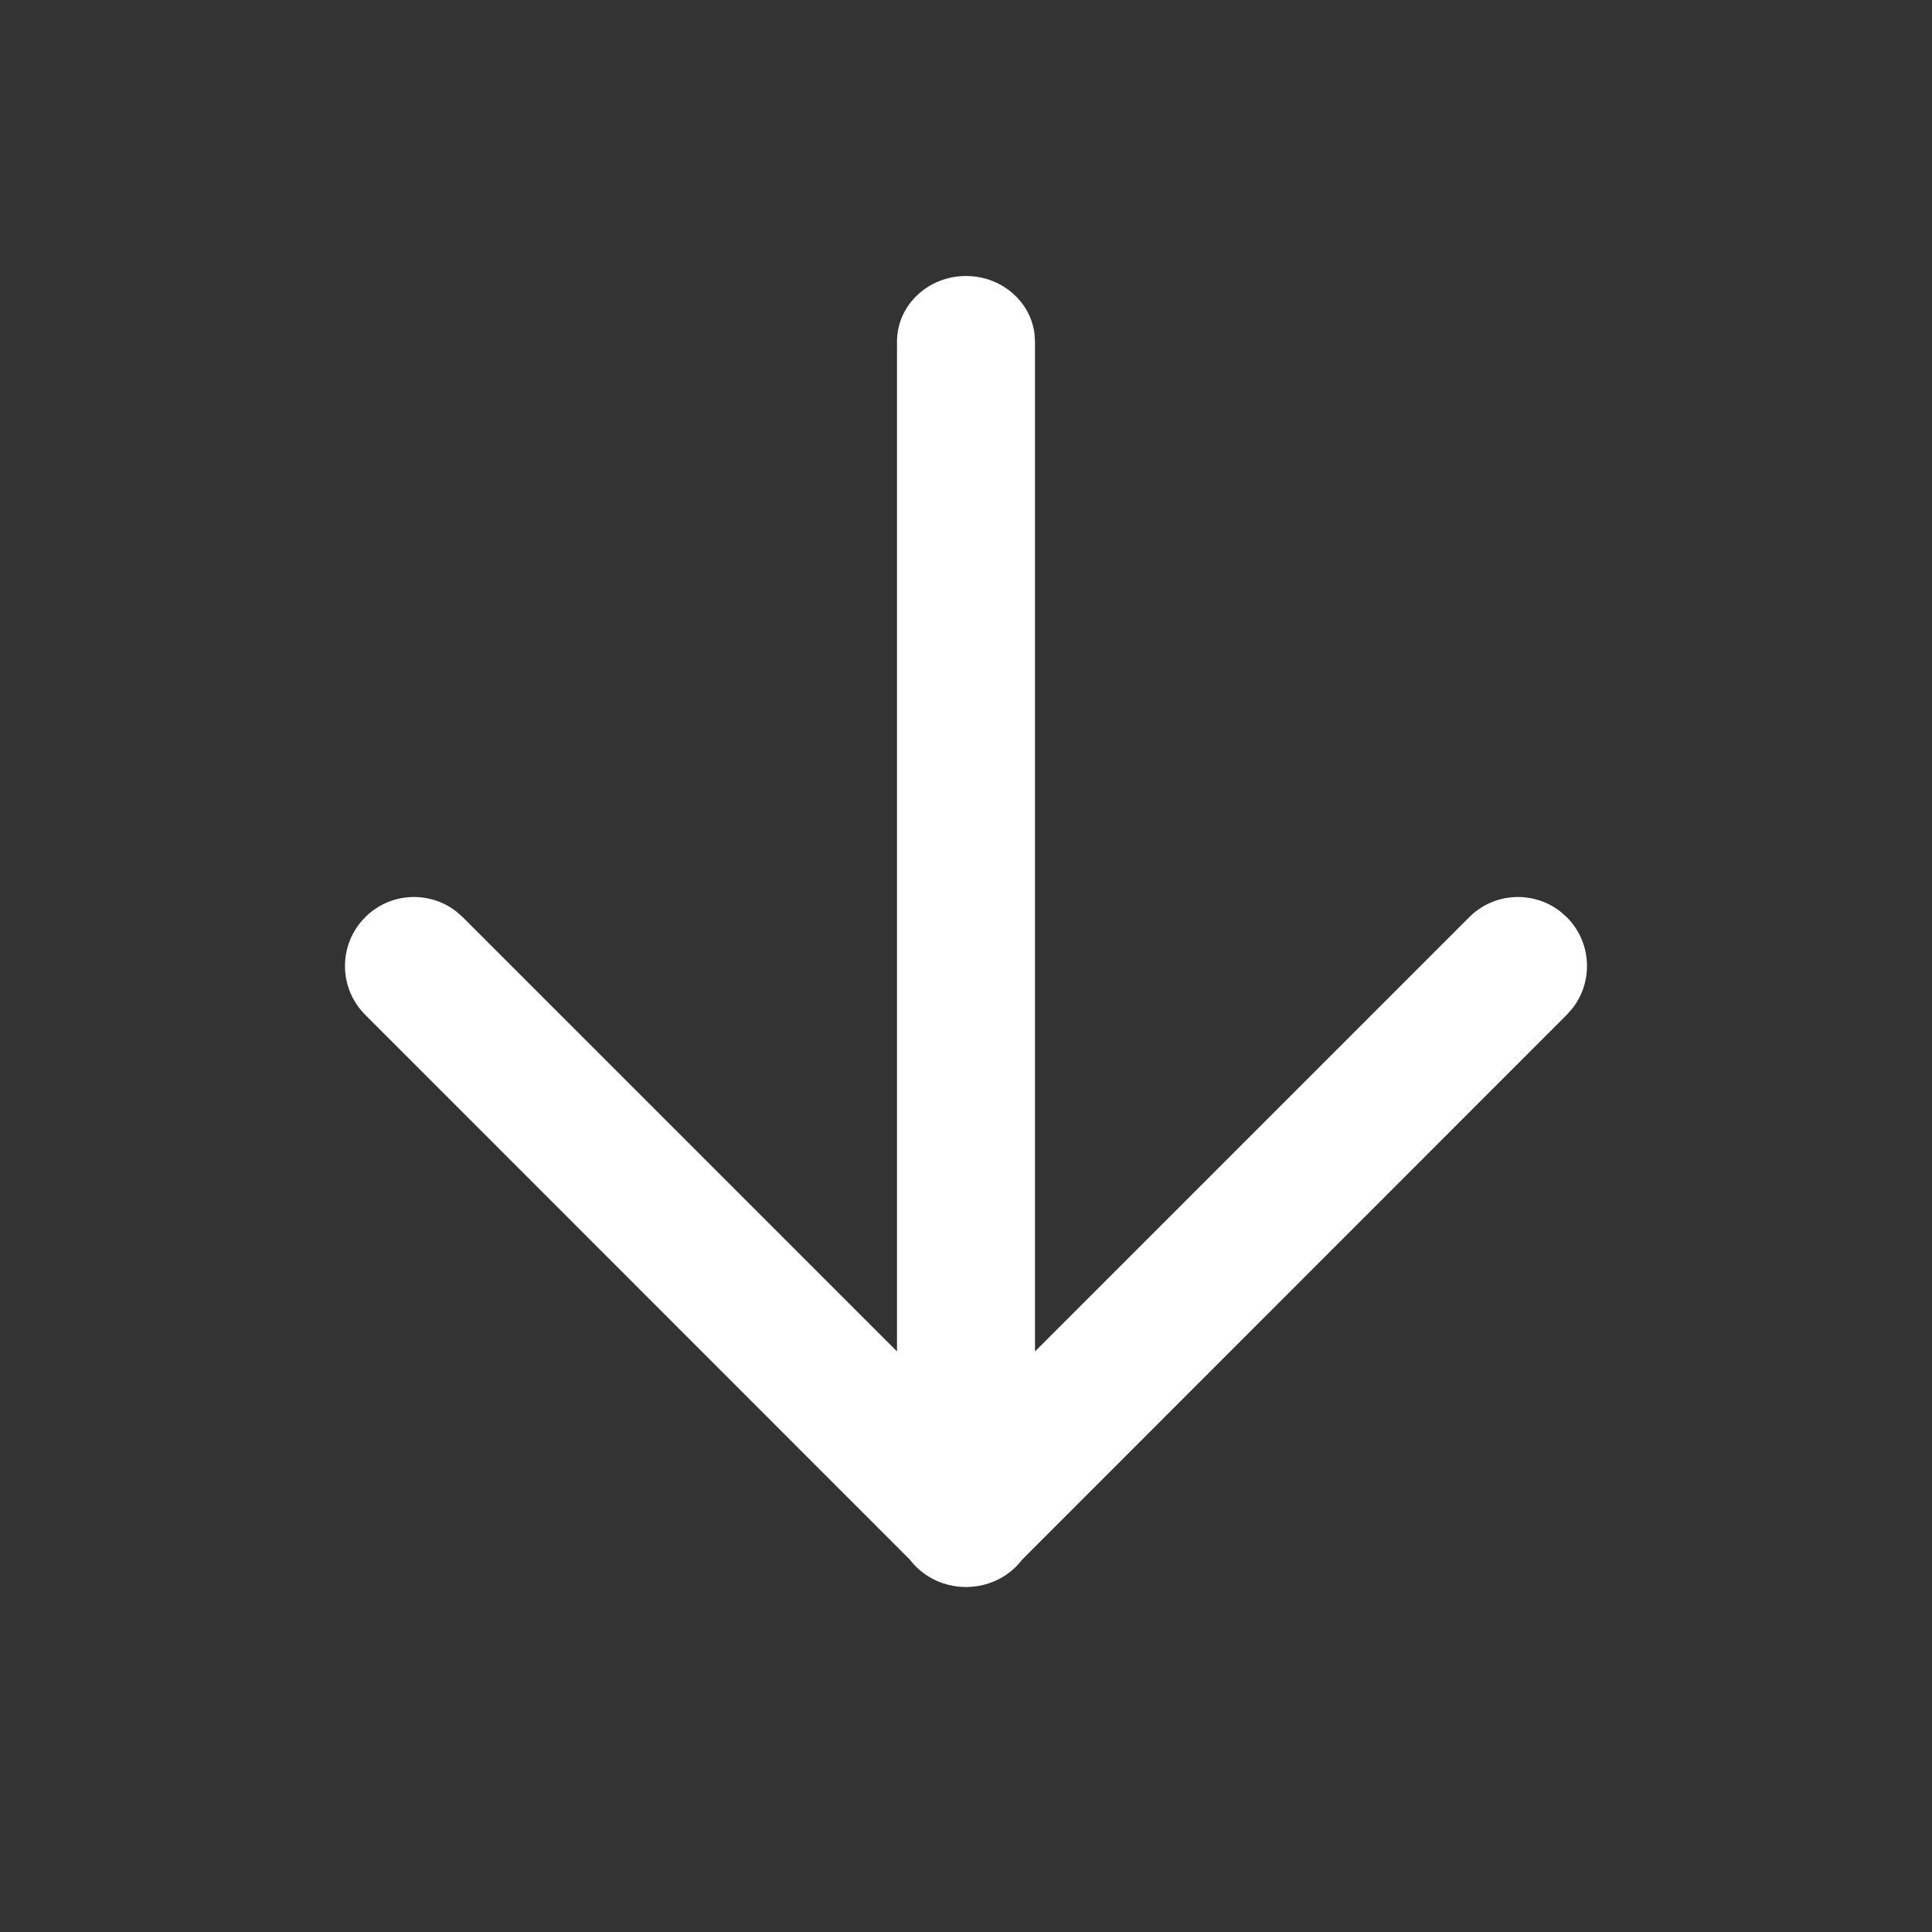 <svg width="28" height="28" viewBox="0 0 28 28" fill="none" xmlns="http://www.w3.org/2000/svg">
<rect x="0" y="0" width="28" height="28" fill="#333333" stroke="none"/>
<path d="M14 23L13.981 23C13.957 22.999 13.934 22.998 13.911 22.996L14 23C13.947 23 13.896 22.996 13.845 22.989C13.834 22.986 13.821 22.984 13.809 22.982C13.555 22.936 13.335 22.798 13.188 22.605L5.293 14.707C4.902 14.317 4.902 13.683 5.293 13.293C5.653 12.932 6.221 12.905 6.613 13.21L6.707 13.293L13 19.586V4.95C13 4.425 13.448 4 14 4C14.513 4 14.935 4.367 14.993 4.839L15 4.95V19.586L21.293 13.293C21.653 12.932 22.221 12.905 22.613 13.21L22.707 13.293C23.068 13.653 23.095 14.221 22.79 14.613L22.707 14.707L14.812 22.605C14.665 22.798 14.445 22.936 14.191 22.983C14.179 22.984 14.166 22.986 14.155 22.988C14.134 22.992 14.112 22.994 14.09 22.996C14.066 22.998 14.042 22.999 14.018 23C14.013 23 14.006 23 14 23Z" fill="white"/>
</svg>
